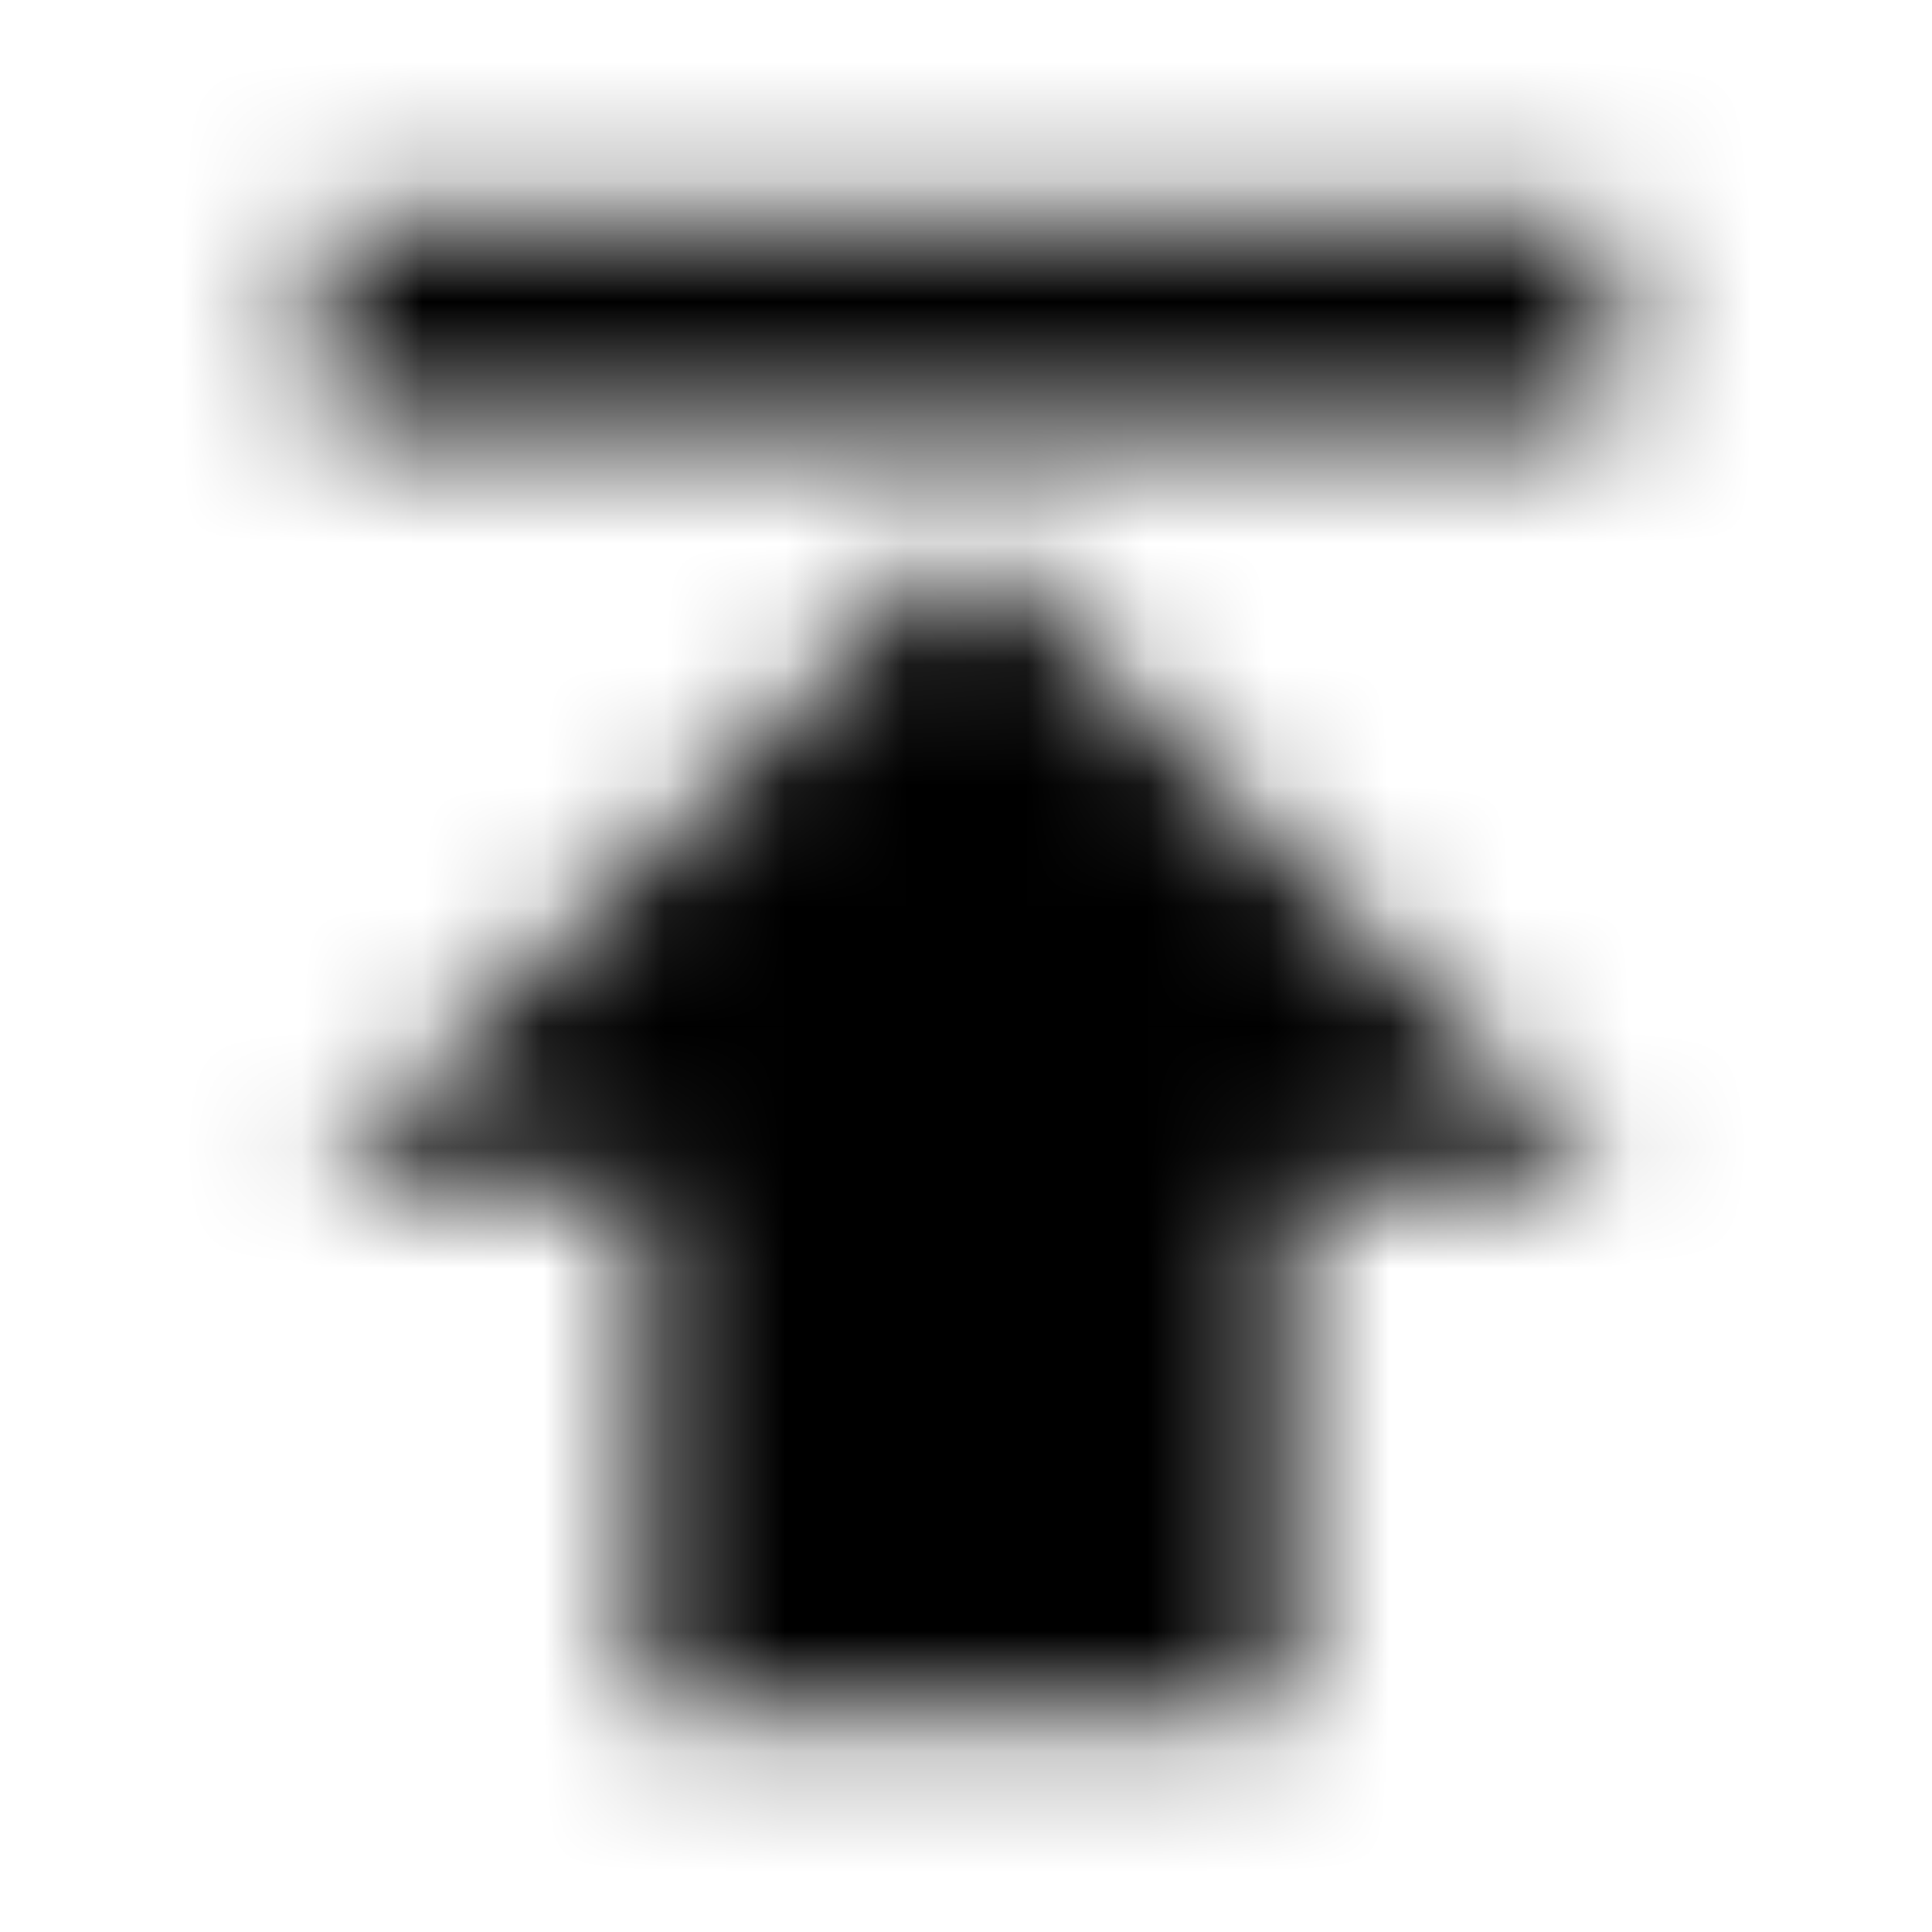 <svg xmlns="http://www.w3.org/2000/svg" xmlns:xlink="http://www.w3.org/1999/xlink" width="16" height="16" viewBox="0 0 16 16">
  <defs>
    <path id="publish-a" d="M2.667,1.778 L2.667,3.556 L13.333,3.556 L13.333,1.778 L2.667,1.778 Z M2.667,9.778 L5.333,9.778 L5.333,14.222 L10.667,14.222 L10.667,9.778 L13.333,9.778 L8,4.444 L2.667,9.778 Z"/>
  </defs>
  <g fill="none" fill-rule="evenodd">
    <mask id="publish-b" fill="#fff">
      <use xlink:href="#publish-a"/>
    </mask>
    <g fill="CurrentColor" mask="url(#publish-b)">
      <rect width="16" height="16"/>
    </g>
  </g>
</svg>
